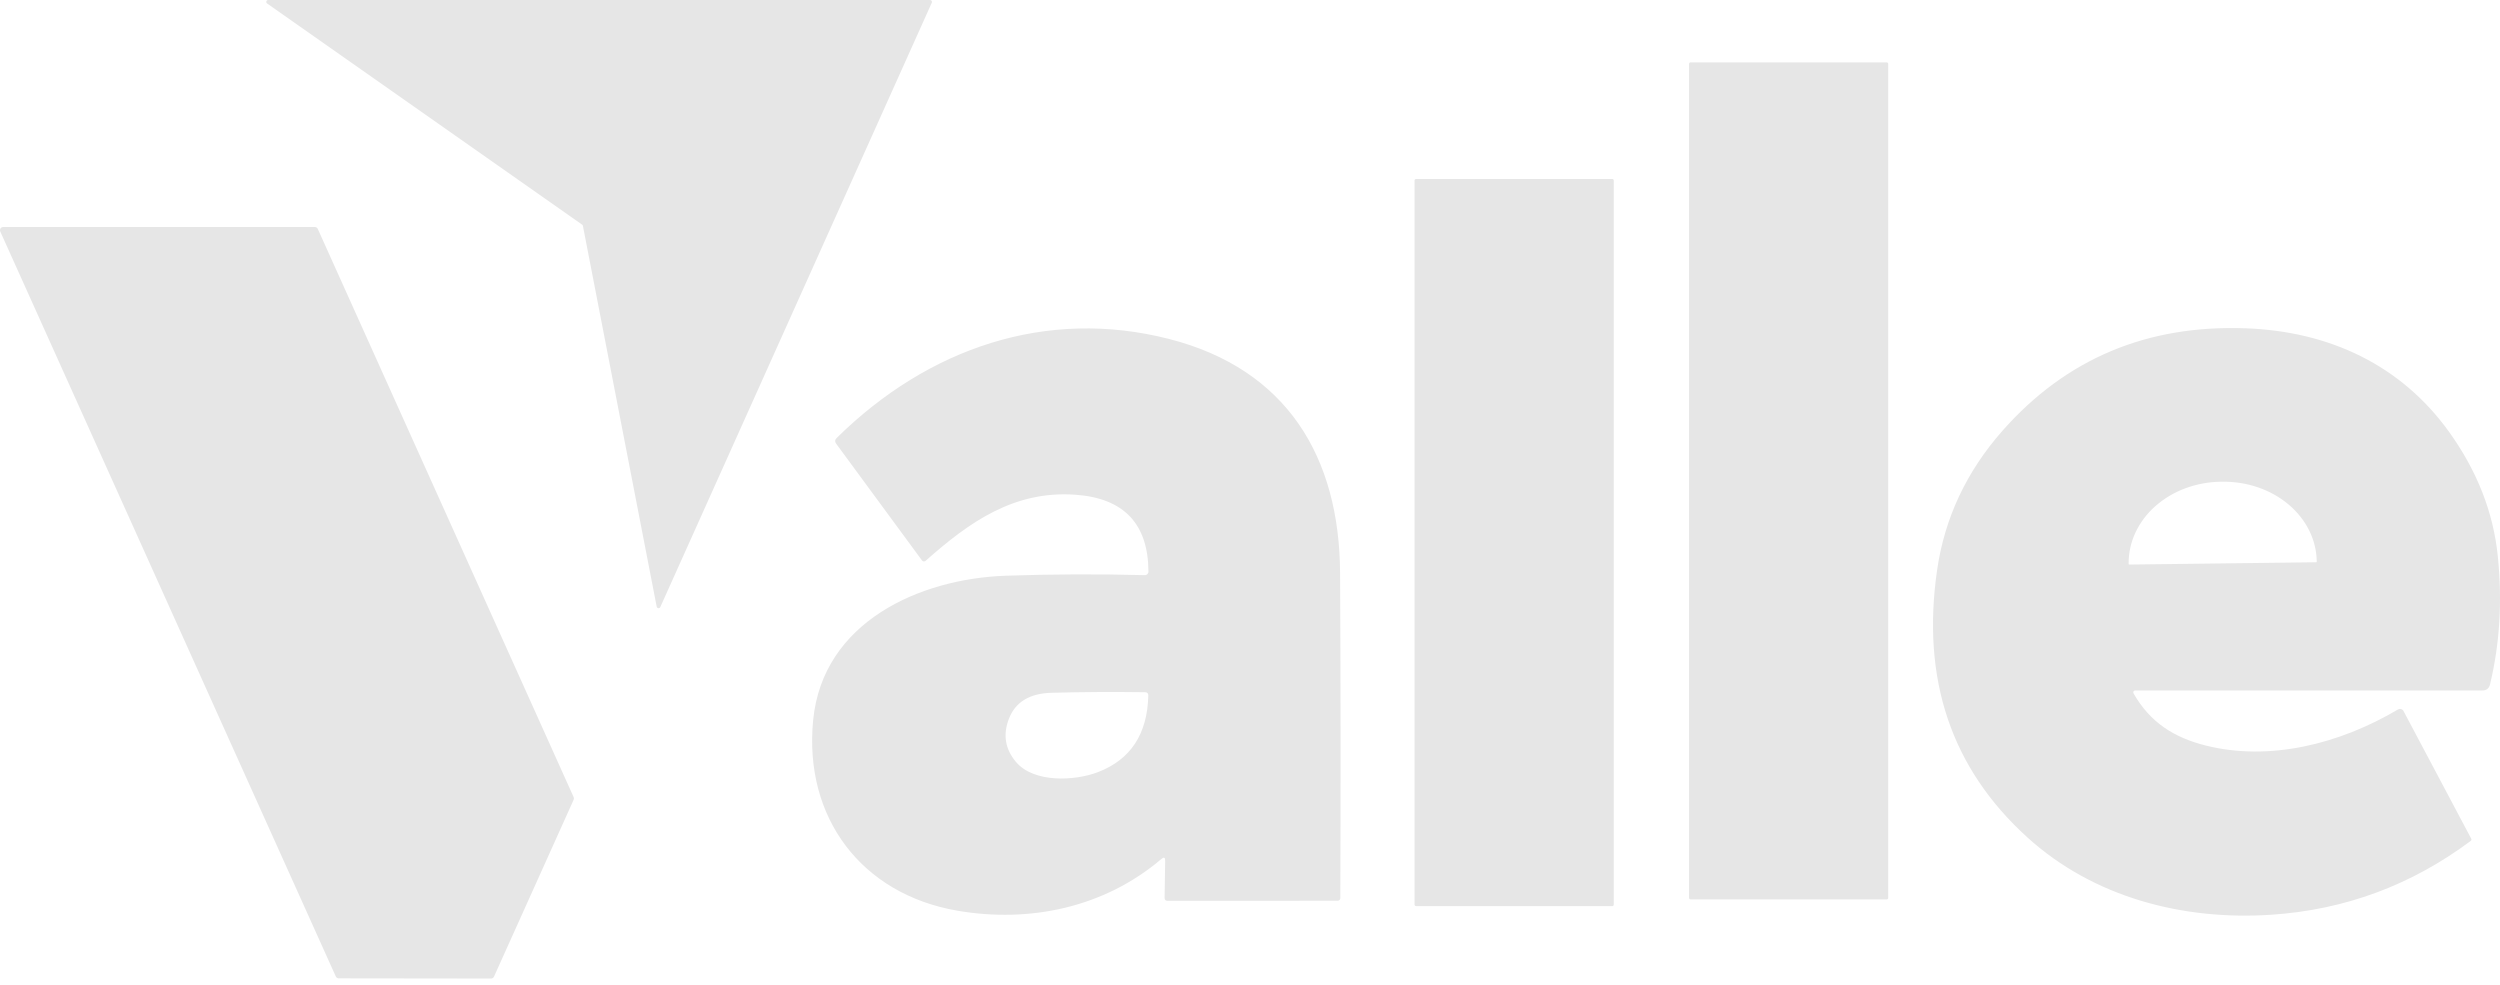   <svg id="logo" xmlns="http://www.w3.org/2000/svg" width="132" height="52" viewBox="0 0 132 52" fill="none">
                  <g clip-path="url(#clip0_607_293)">
                    <path d="M30.734 11.86L14.104 0.185C14.086 0.173 14.072 0.155 14.065 0.135C14.058 0.115 14.057 0.092 14.063 0.072C14.07 0.051 14.082 0.033 14.1 0.02C14.117 0.007 14.138 1.96211e-05 14.16 2.40709e-06H49.106C49.123 -0 49.14 0.004 49.154 0.012C49.169 0.02 49.182 0.032 49.191 0.046C49.2 0.06 49.206 0.076 49.208 0.093C49.209 0.11 49.206 0.127 49.199 0.142L34.864 32.052C34.855 32.072 34.841 32.088 34.822 32.099C34.804 32.109 34.782 32.114 34.761 32.112C34.74 32.109 34.72 32.1 34.704 32.086C34.688 32.072 34.678 32.053 34.673 32.032L30.777 11.923C30.774 11.91 30.769 11.898 30.762 11.887C30.754 11.876 30.744 11.866 30.733 11.859L30.734 11.86ZM99.618 3.293H89.263C89.242 3.293 89.221 3.302 89.206 3.317C89.191 3.332 89.182 3.353 89.182 3.374V47.408C89.182 47.453 89.218 47.489 89.262 47.489H99.618C99.639 47.489 99.66 47.48 99.675 47.465C99.69 47.45 99.698 47.429 99.698 47.408V3.374C99.698 3.353 99.69 3.332 99.675 3.317C99.66 3.302 99.639 3.293 99.618 3.293ZM85.123 9.45H74.77C74.759 9.45 74.749 9.452 74.739 9.456C74.729 9.46 74.72 9.466 74.712 9.473C74.704 9.481 74.698 9.49 74.694 9.5C74.69 9.51 74.688 9.52 74.688 9.531V47.761C74.688 47.806 74.725 47.843 74.77 47.843H85.124C85.135 47.843 85.145 47.841 85.155 47.837C85.165 47.833 85.174 47.827 85.182 47.82C85.19 47.812 85.196 47.803 85.2 47.793C85.204 47.783 85.206 47.773 85.206 47.762V9.532C85.206 9.521 85.204 9.51 85.2 9.5C85.196 9.49 85.19 9.481 85.182 9.474C85.175 9.466 85.166 9.46 85.156 9.456C85.146 9.452 85.134 9.45 85.123 9.45ZM25.928 51.667L17.886 51.657C17.853 51.657 17.821 51.648 17.794 51.63C17.766 51.612 17.744 51.587 17.73 51.557L0.015 12.226C0.003 12.2 -0.002 12.171 0 12.143C0.003 12.115 0.012 12.087 0.027 12.063C0.043 12.04 0.064 12.02 0.089 12.006C0.114 11.993 0.143 11.986 0.171 11.986H16.622C16.655 11.986 16.688 11.995 16.716 12.013C16.744 12.031 16.765 12.057 16.779 12.087L30.288 42.087C30.298 42.109 30.303 42.133 30.303 42.157C30.303 42.181 30.298 42.205 30.288 42.227L26.084 51.564C26.071 51.594 26.049 51.62 26.021 51.638C25.994 51.656 25.961 51.667 25.928 51.667ZM61.52 45.446C61.524 45.27 61.458 45.239 61.323 45.353C58.308 47.919 54.369 48.745 50.543 48.083C45.489 47.211 42.428 43.167 42.935 38.019C43.445 32.827 48.571 30.557 53.105 30.398C55.552 30.314 58.001 30.304 60.448 30.368C60.473 30.369 60.498 30.364 60.521 30.355C60.544 30.346 60.566 30.332 60.583 30.315C60.601 30.297 60.615 30.276 60.624 30.253C60.634 30.23 60.639 30.205 60.638 30.18C60.625 27.658 59.341 26.305 56.786 26.122C53.548 25.89 51.18 27.56 48.872 29.612C48.858 29.624 48.843 29.633 48.825 29.638C48.808 29.644 48.79 29.646 48.772 29.644C48.754 29.642 48.737 29.636 48.722 29.627C48.706 29.618 48.693 29.606 48.682 29.592L44.153 23.432C44.072 23.322 44.08 23.219 44.176 23.125C49.014 18.359 55.264 16.245 61.72 17.895C67.959 19.489 70.724 24.142 70.756 30.25C70.786 36.094 70.791 41.817 70.768 47.42C70.768 47.457 70.753 47.493 70.727 47.519C70.701 47.545 70.665 47.56 70.628 47.56L61.645 47.562C61.54 47.562 61.489 47.51 61.491 47.405L61.521 45.445L61.52 45.446ZM53.273 37.944C52.946 38.786 53.069 39.548 53.641 40.228C54.583 41.347 56.751 41.242 57.984 40.764C59.7 40.099 60.582 38.754 60.63 36.729C60.634 36.611 60.577 36.551 60.46 36.549C58.758 36.526 57.114 36.536 55.525 36.579C54.365 36.609 53.615 37.065 53.273 37.944ZM112.737 36.456C112.72 36.456 112.702 36.46 112.687 36.469C112.671 36.477 112.658 36.49 112.649 36.505C112.64 36.521 112.635 36.538 112.635 36.556C112.635 36.574 112.639 36.591 112.648 36.606C113.529 38.152 114.79 38.94 116.451 39.361C119.816 40.211 123.518 39.294 126.614 37.459C126.639 37.445 126.666 37.436 126.693 37.432C126.721 37.429 126.75 37.431 126.777 37.438C126.804 37.446 126.829 37.459 126.851 37.476C126.873 37.494 126.891 37.515 126.904 37.54L130.481 44.283C130.492 44.302 130.495 44.325 130.49 44.346C130.485 44.367 130.473 44.386 130.455 44.399C127.319 46.739 123.81 48.039 119.93 48.298C115.257 48.611 110.537 47.382 107.047 44.216C103.023 40.568 101.436 35.85 102.284 30.064C102.686 27.334 103.836 24.892 105.734 22.739C109.087 18.941 113.372 17.139 118.59 17.335C122.985 17.497 126.774 19.272 129.313 22.805C130.794 24.869 131.651 27.058 131.884 29.371C132.126 31.739 131.989 33.994 131.473 36.137C131.421 36.35 131.285 36.457 131.067 36.457L112.737 36.456ZM112.421 29.809L122.295 29.687C122.299 29.687 122.303 29.687 122.306 29.685C122.31 29.684 122.313 29.682 122.315 29.679C122.318 29.676 122.32 29.673 122.322 29.669C122.323 29.666 122.324 29.662 122.324 29.659V29.647C122.31 28.514 121.778 27.433 120.844 26.643C119.911 25.853 118.653 25.419 117.347 25.435H117.265C116.623 25.442 115.986 25.56 115.384 25.783C114.802 25.998 114.264 26.318 113.798 26.729C113.355 27.118 112.997 27.595 112.747 28.129C112.508 28.642 112.386 29.203 112.392 29.769V29.78C112.392 29.788 112.395 29.795 112.401 29.8C112.404 29.803 112.407 29.805 112.41 29.806C112.414 29.808 112.417 29.809 112.421 29.809Z" fill="#E6E6E6" />
                  </g>
                  <defs>
                    <clipPath id="clip0_607_293">
                      <rect width="132" height="52" fill="white" />
                    </clipPath>
                  </defs>
                </svg>